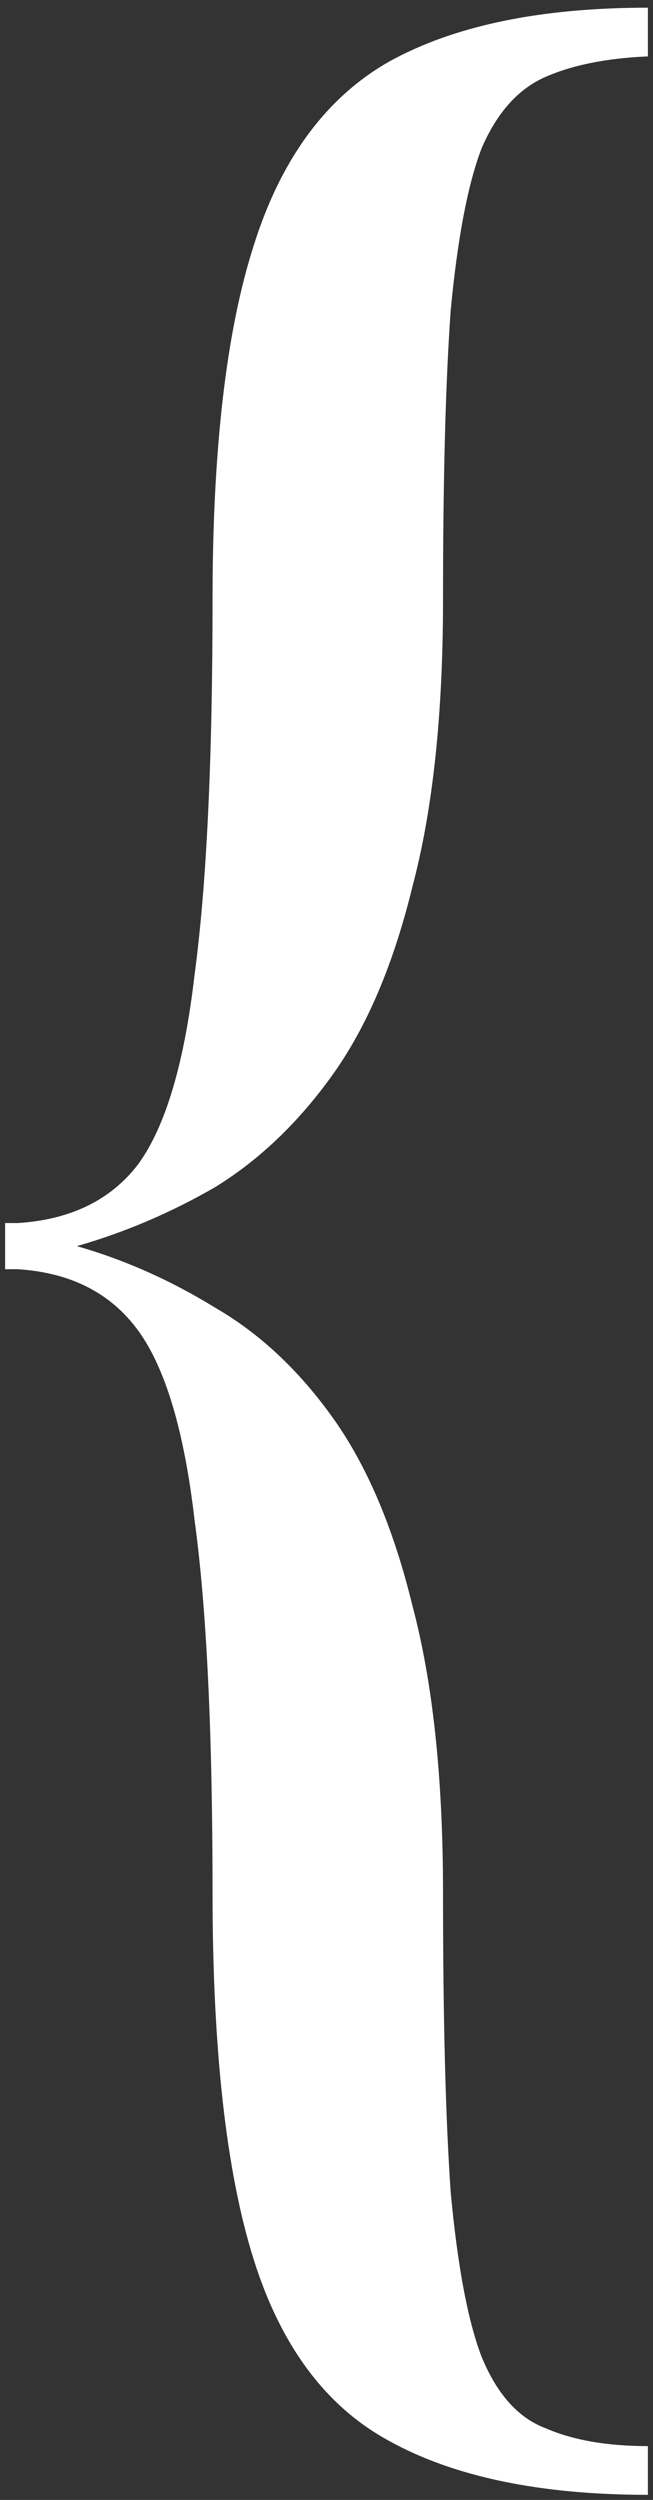 <svg width="51" height="195" viewBox="0 0 51 195" fill="none" xmlns="http://www.w3.org/2000/svg">
<rect x="0" y="0" width="51" height="195" fill="#333333" stroke="none"/>
<g clip-path="url(#clip0_16_44)">
<path d="M50.6 0.6V4.4C47.4 4.533 44.733 5.067 42.6 6C40.467 6.933 38.8 8.8 37.6 11.6C36.533 14.4 35.733 18.6 35.2 24.2C34.8 29.8 34.6 37.333 34.6 46.8C34.6 55.733 33.8 63.2 32.2 69.2C30.733 75.2 28.667 80.067 26 83.8C23.333 87.533 20.267 90.467 16.8 92.6C13.333 94.6 9.733 96.133 6 97.2C9.733 98.267 13.333 99.867 16.8 102C20.267 104 23.333 106.867 26 110.6C28.667 114.333 30.733 119.2 32.2 125.2C33.8 131.2 34.6 138.667 34.6 147.6C34.6 157.467 34.8 165.267 35.2 171C35.733 176.733 36.533 181 37.6 183.8C38.8 186.733 40.467 188.6 42.6 189.4C44.733 190.333 47.4 190.8 50.6 190.8V194.6C42.2 194.6 35.467 193.2 30.4 190.4C25.467 187.733 21.933 183 19.8 176.2C17.667 169.4 16.6 159.867 16.6 147.6C16.6 135.067 16.133 125.4 15.2 118.6C14.4 111.667 12.933 106.733 10.8 103.8C8.667 100.867 5.533 99.267 1.4 99H0.4V95.4H1.4C5.533 95.133 8.667 93.6 10.8 90.8C12.933 87.867 14.4 82.933 15.2 76C16.133 69.067 16.6 59.333 16.6 46.8C16.6 35.067 17.667 25.867 19.8 19.2C21.933 12.4 25.467 7.6 30.4 4.8C35.467 2 42.2 0.6 50.6 0.6Z" fill="white"/>
</g>
<defs>
<clipPath id="clip0_16_44">
<rect width="51" height="195" fill="white"/>
</clipPath>
</defs>
</svg>
